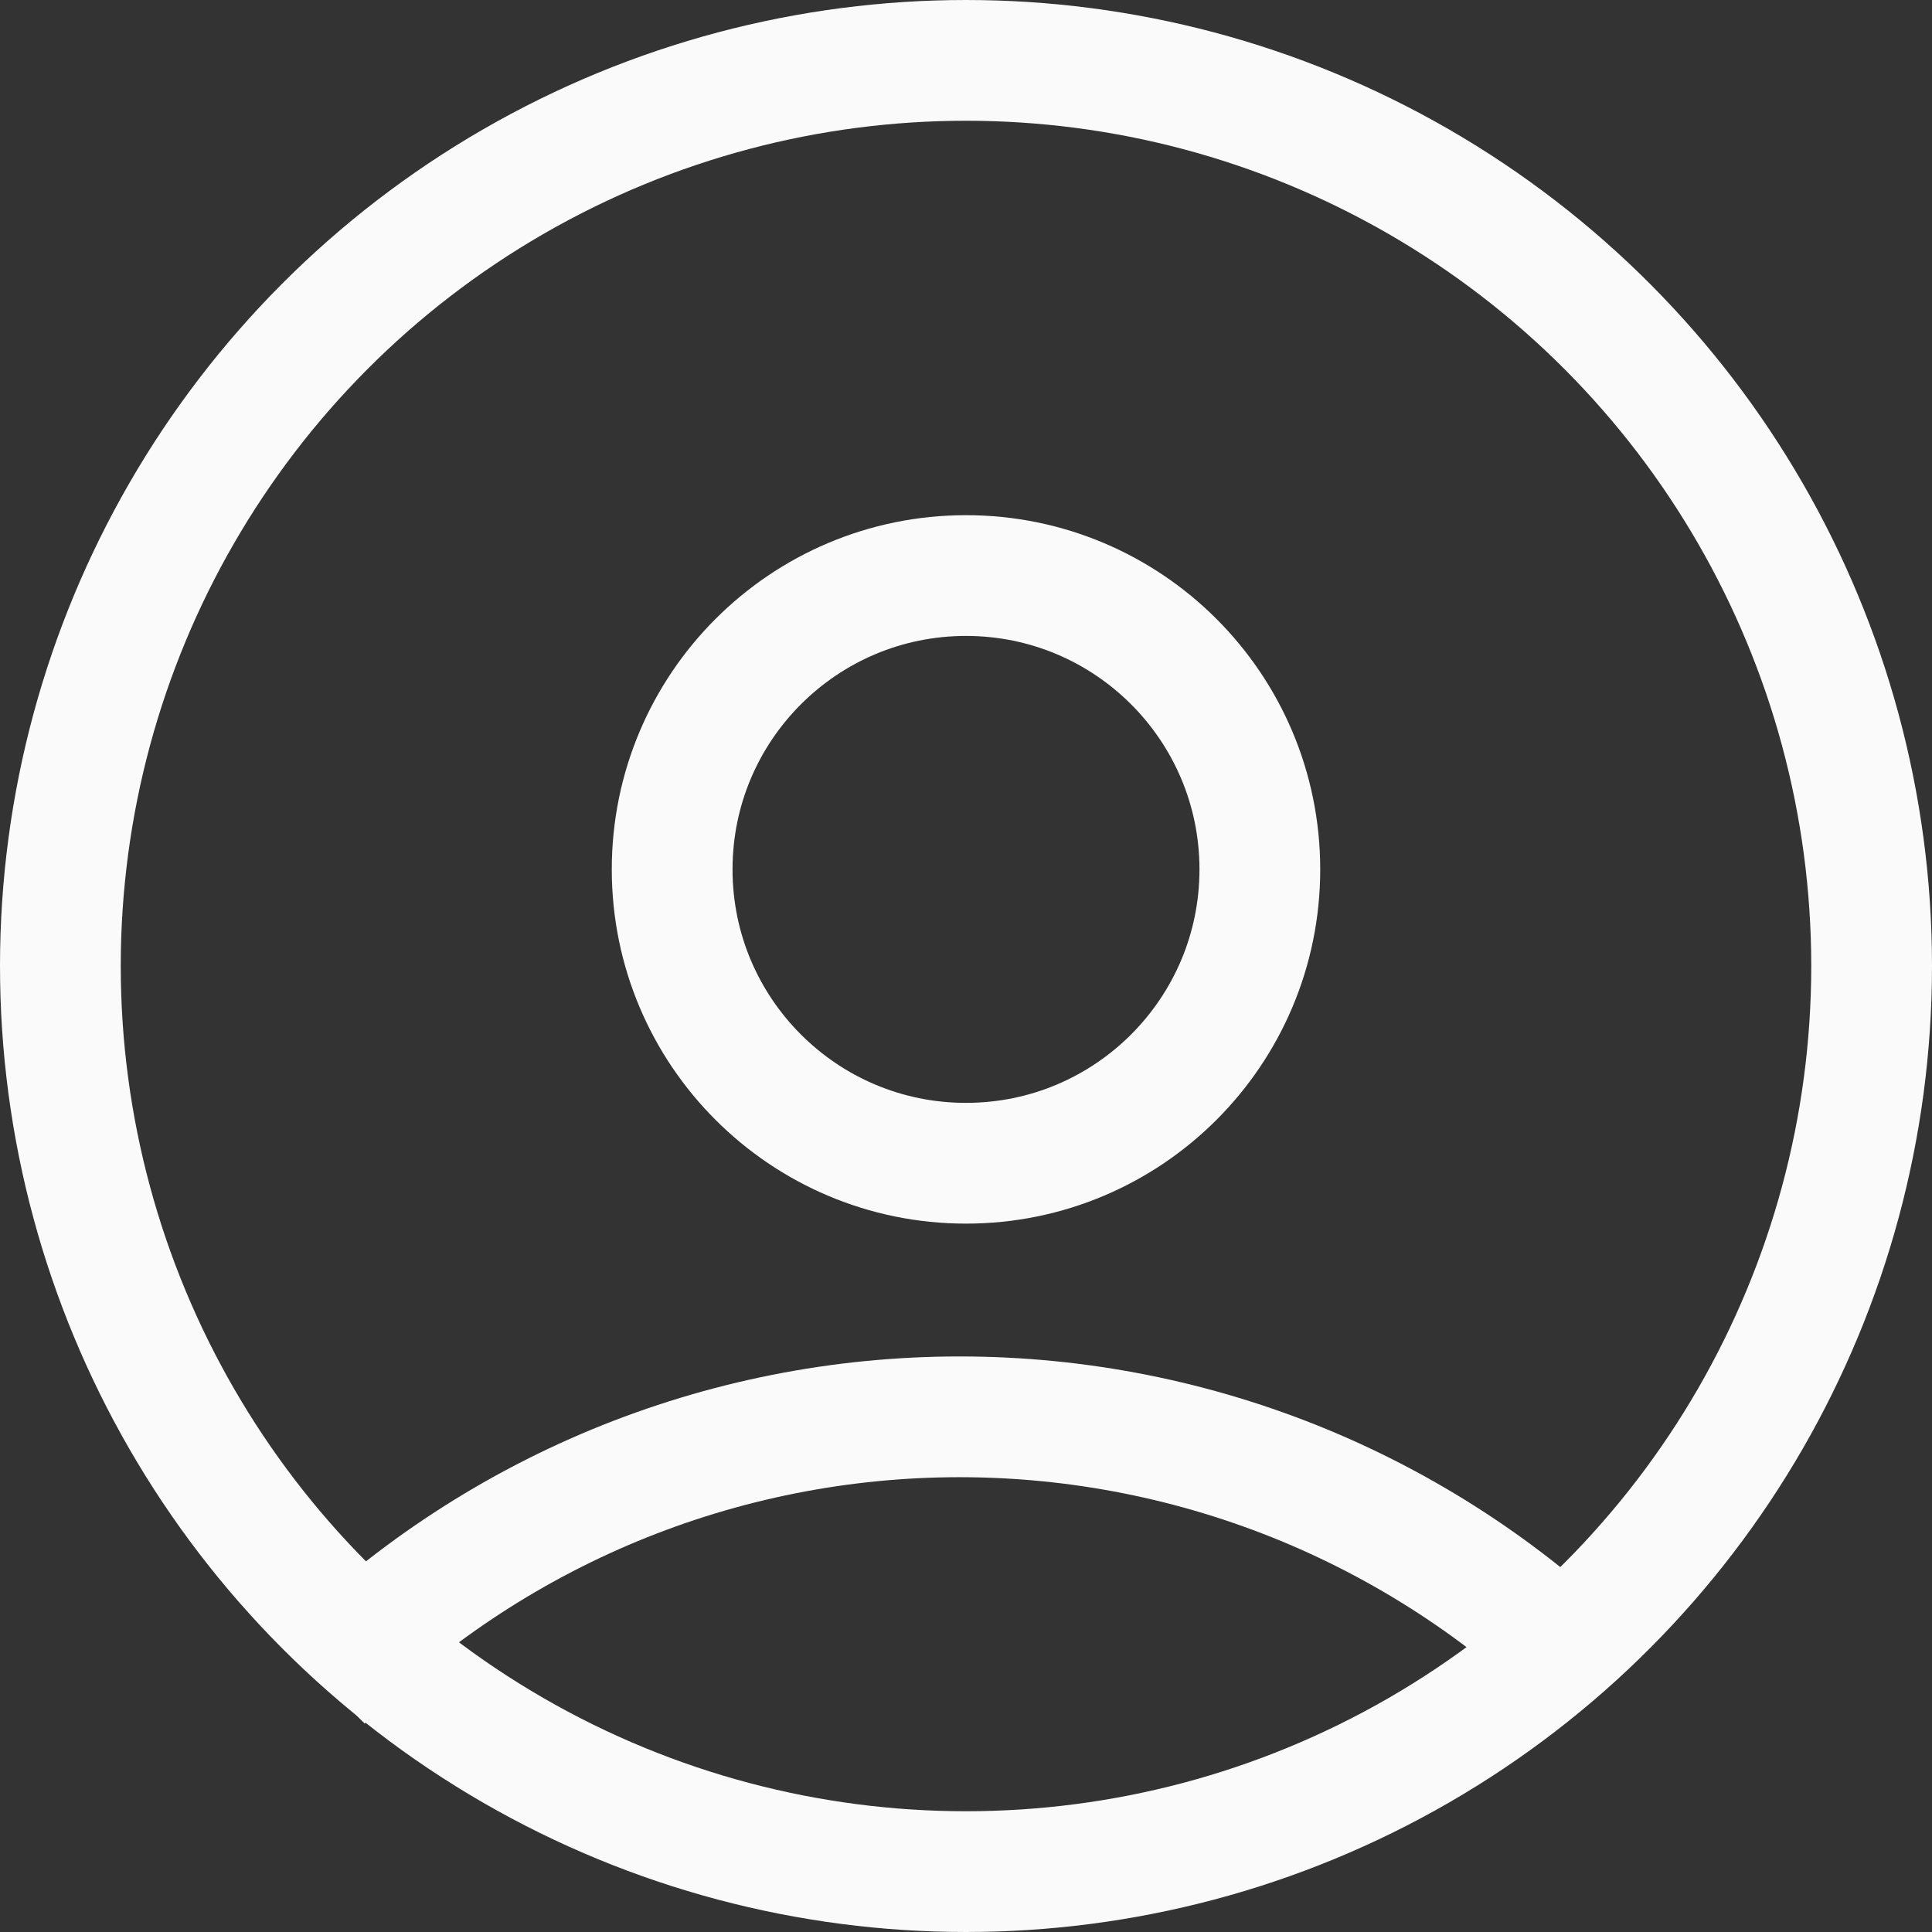 <svg width="32" height="32" viewBox="0 0 32 32" fill="none" xmlns="http://www.w3.org/2000/svg">
    <rect x="0" y="0" width="32" height="32" fill="#333333" stroke="none"/>
    <circle cx="16" cy="16" r="15" stroke="#FAFAFA" stroke-width="2"/>
    <path d="M5.333 27.84C6.72 26.454 8.366 25.354 10.178 24.603C11.99 23.853 13.932 23.467 15.893 23.467C17.854 23.467 19.796 23.853 21.608 24.603C23.419 25.354 25.066 26.454 26.452 27.84" stroke="#FAFAFA" stroke-width="2"/>
    <path d="M16 19.267C13.312 19.267 11.133 17.088 11.133 14.4C11.133 11.712 13.312 9.533 16 9.533C18.688 9.533 20.867 11.712 20.867 14.4C20.867 17.088 18.688 19.267 16 19.267Z" stroke="#FAFAFA" stroke-width="2"/>
</svg>
